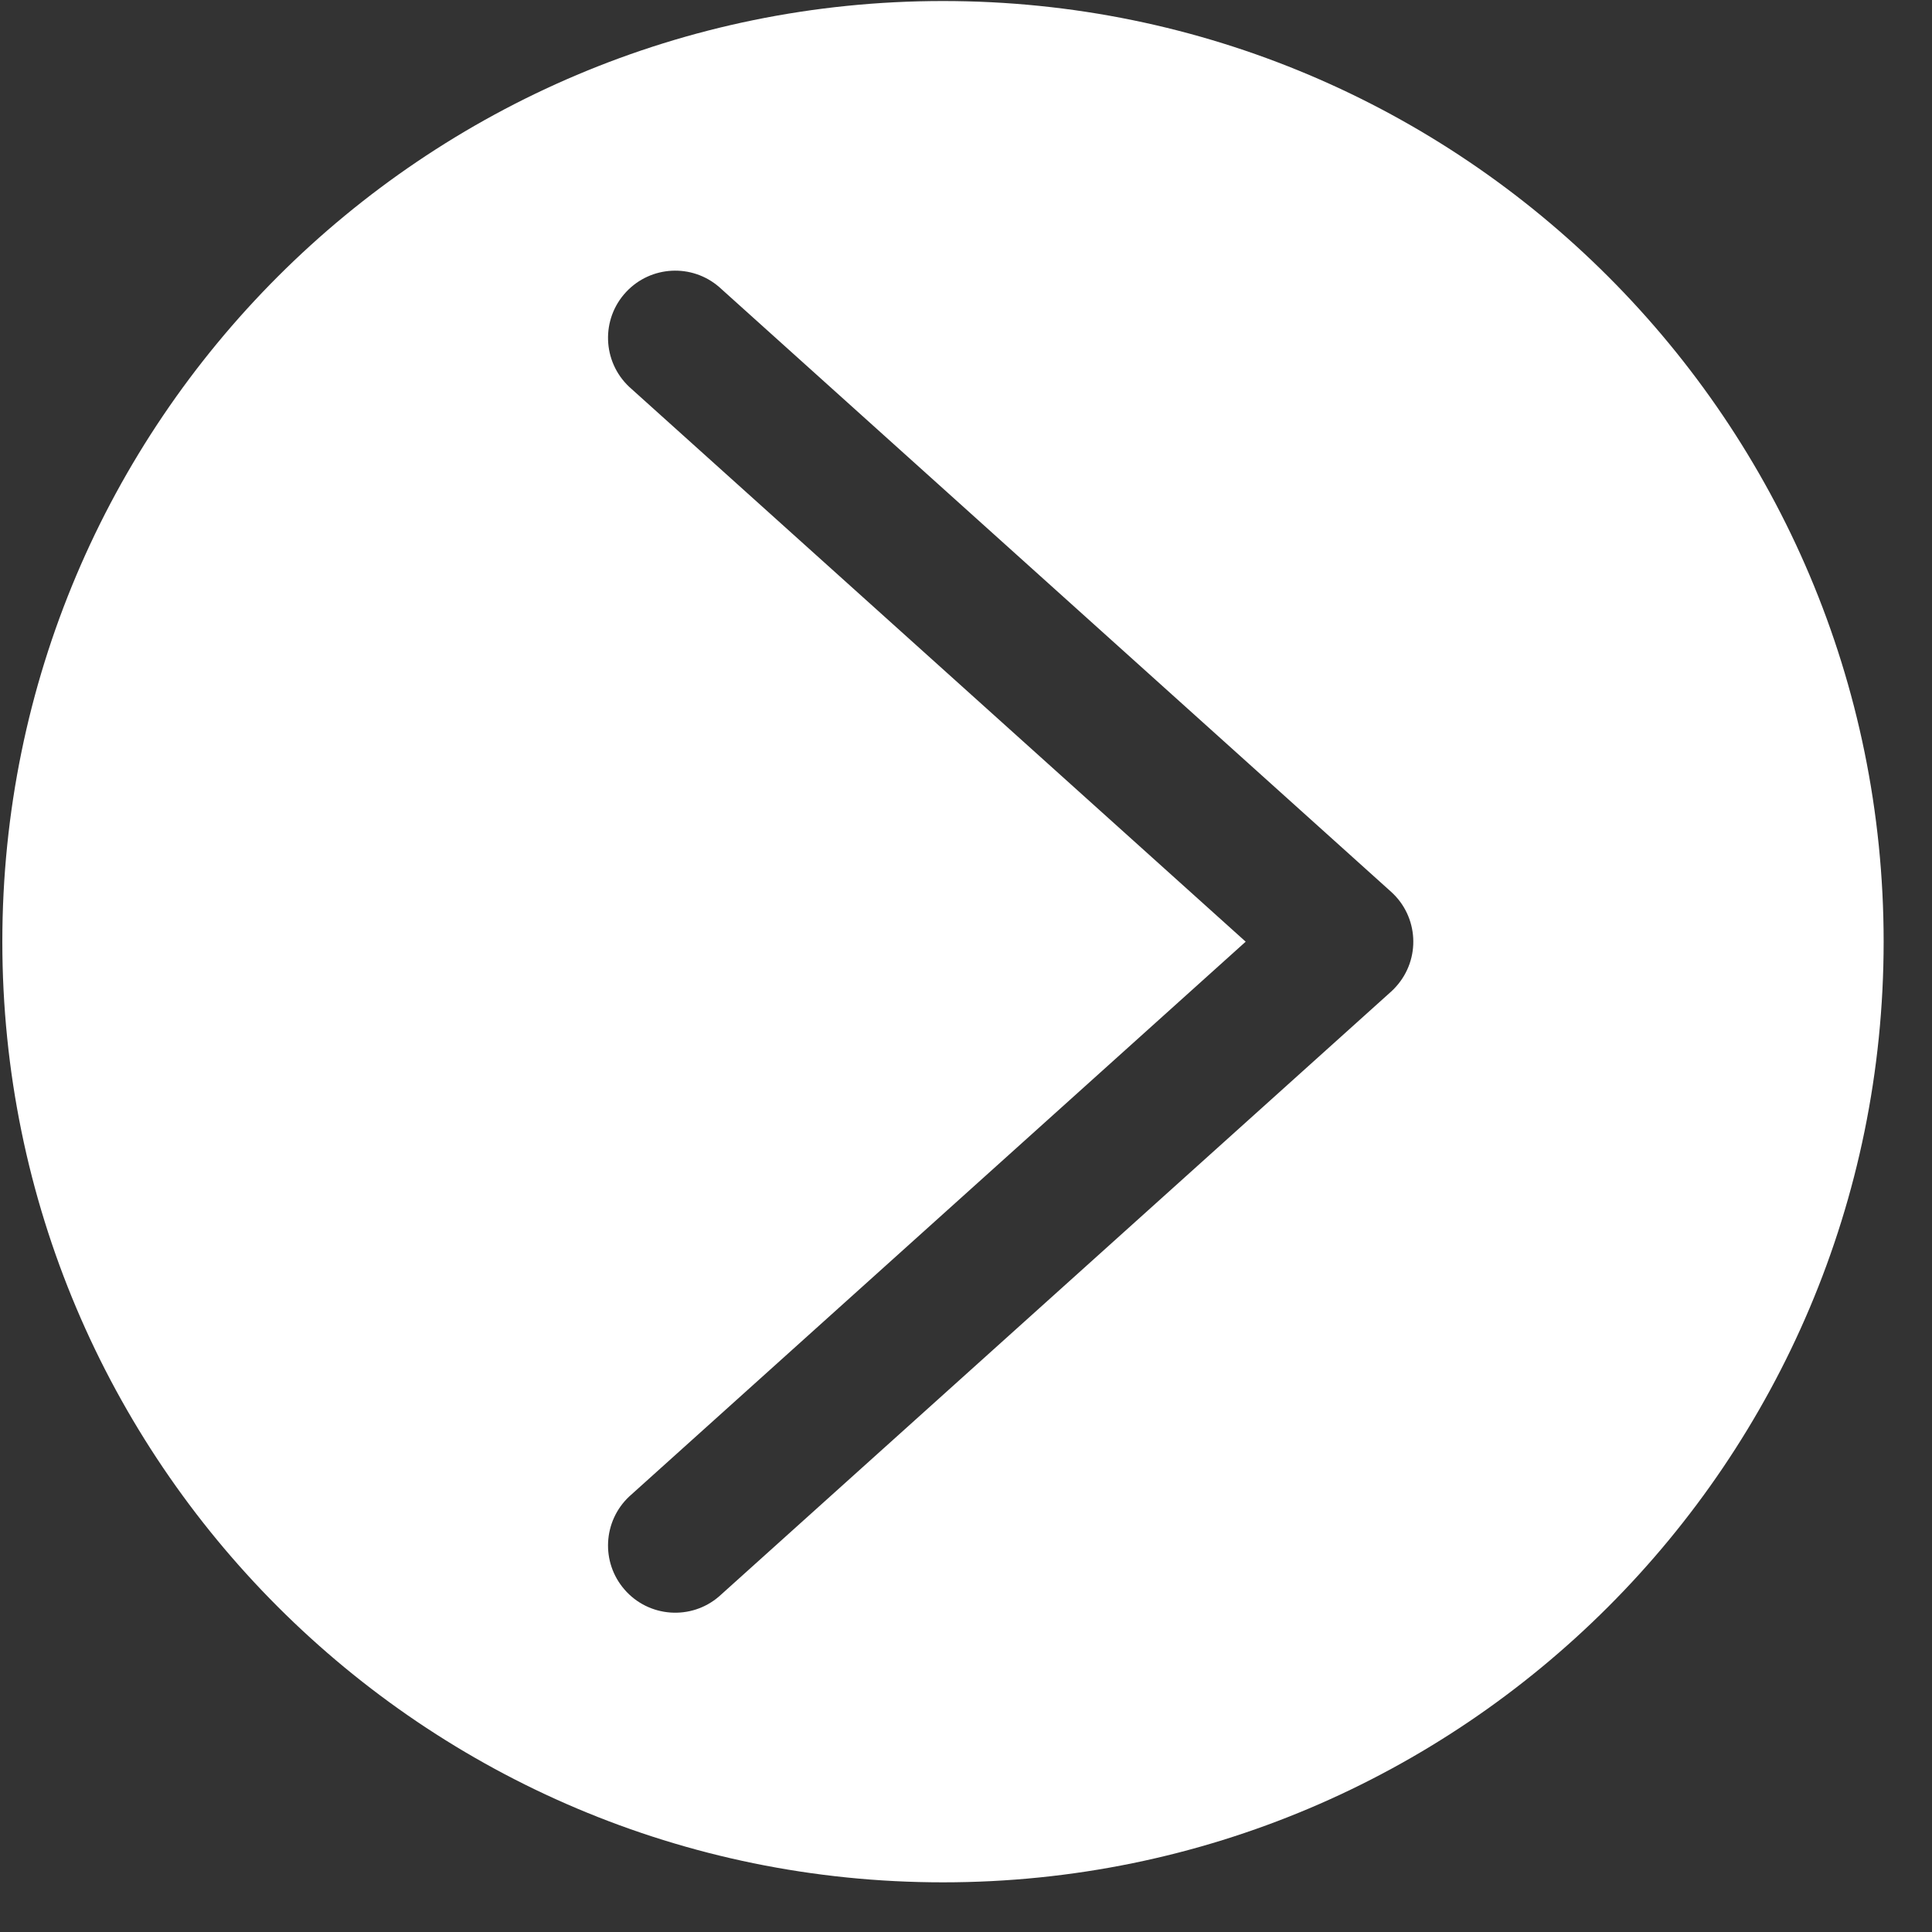<svg width="34" height="34" viewBox="0 0 34 34" fill="none" xmlns="http://www.w3.org/2000/svg">
<rect x="0" y="0" width="34" height="34" fill="#333333" stroke="none"/>
<path d="M16.595 0.018C7.453 0.018 0.041 7.429 0.041 16.572C0.041 25.715 7.453 33.126 16.595 33.126C25.738 33.126 33.149 25.715 33.149 16.572C33.149 7.429 25.738 0.018 16.595 0.018ZM24.568 17.363C24.541 17.394 24.512 17.423 24.481 17.451L12.656 28.093C12.163 28.52 11.416 28.466 10.989 27.972C10.573 27.492 10.611 26.77 11.074 26.335L21.922 16.572L11.074 6.809C10.598 6.362 10.573 5.614 11.02 5.137C11.454 4.674 12.176 4.636 12.656 5.051L24.481 15.694C24.966 16.131 25.005 16.878 24.568 17.363Z" fill="white"/>
</svg>

